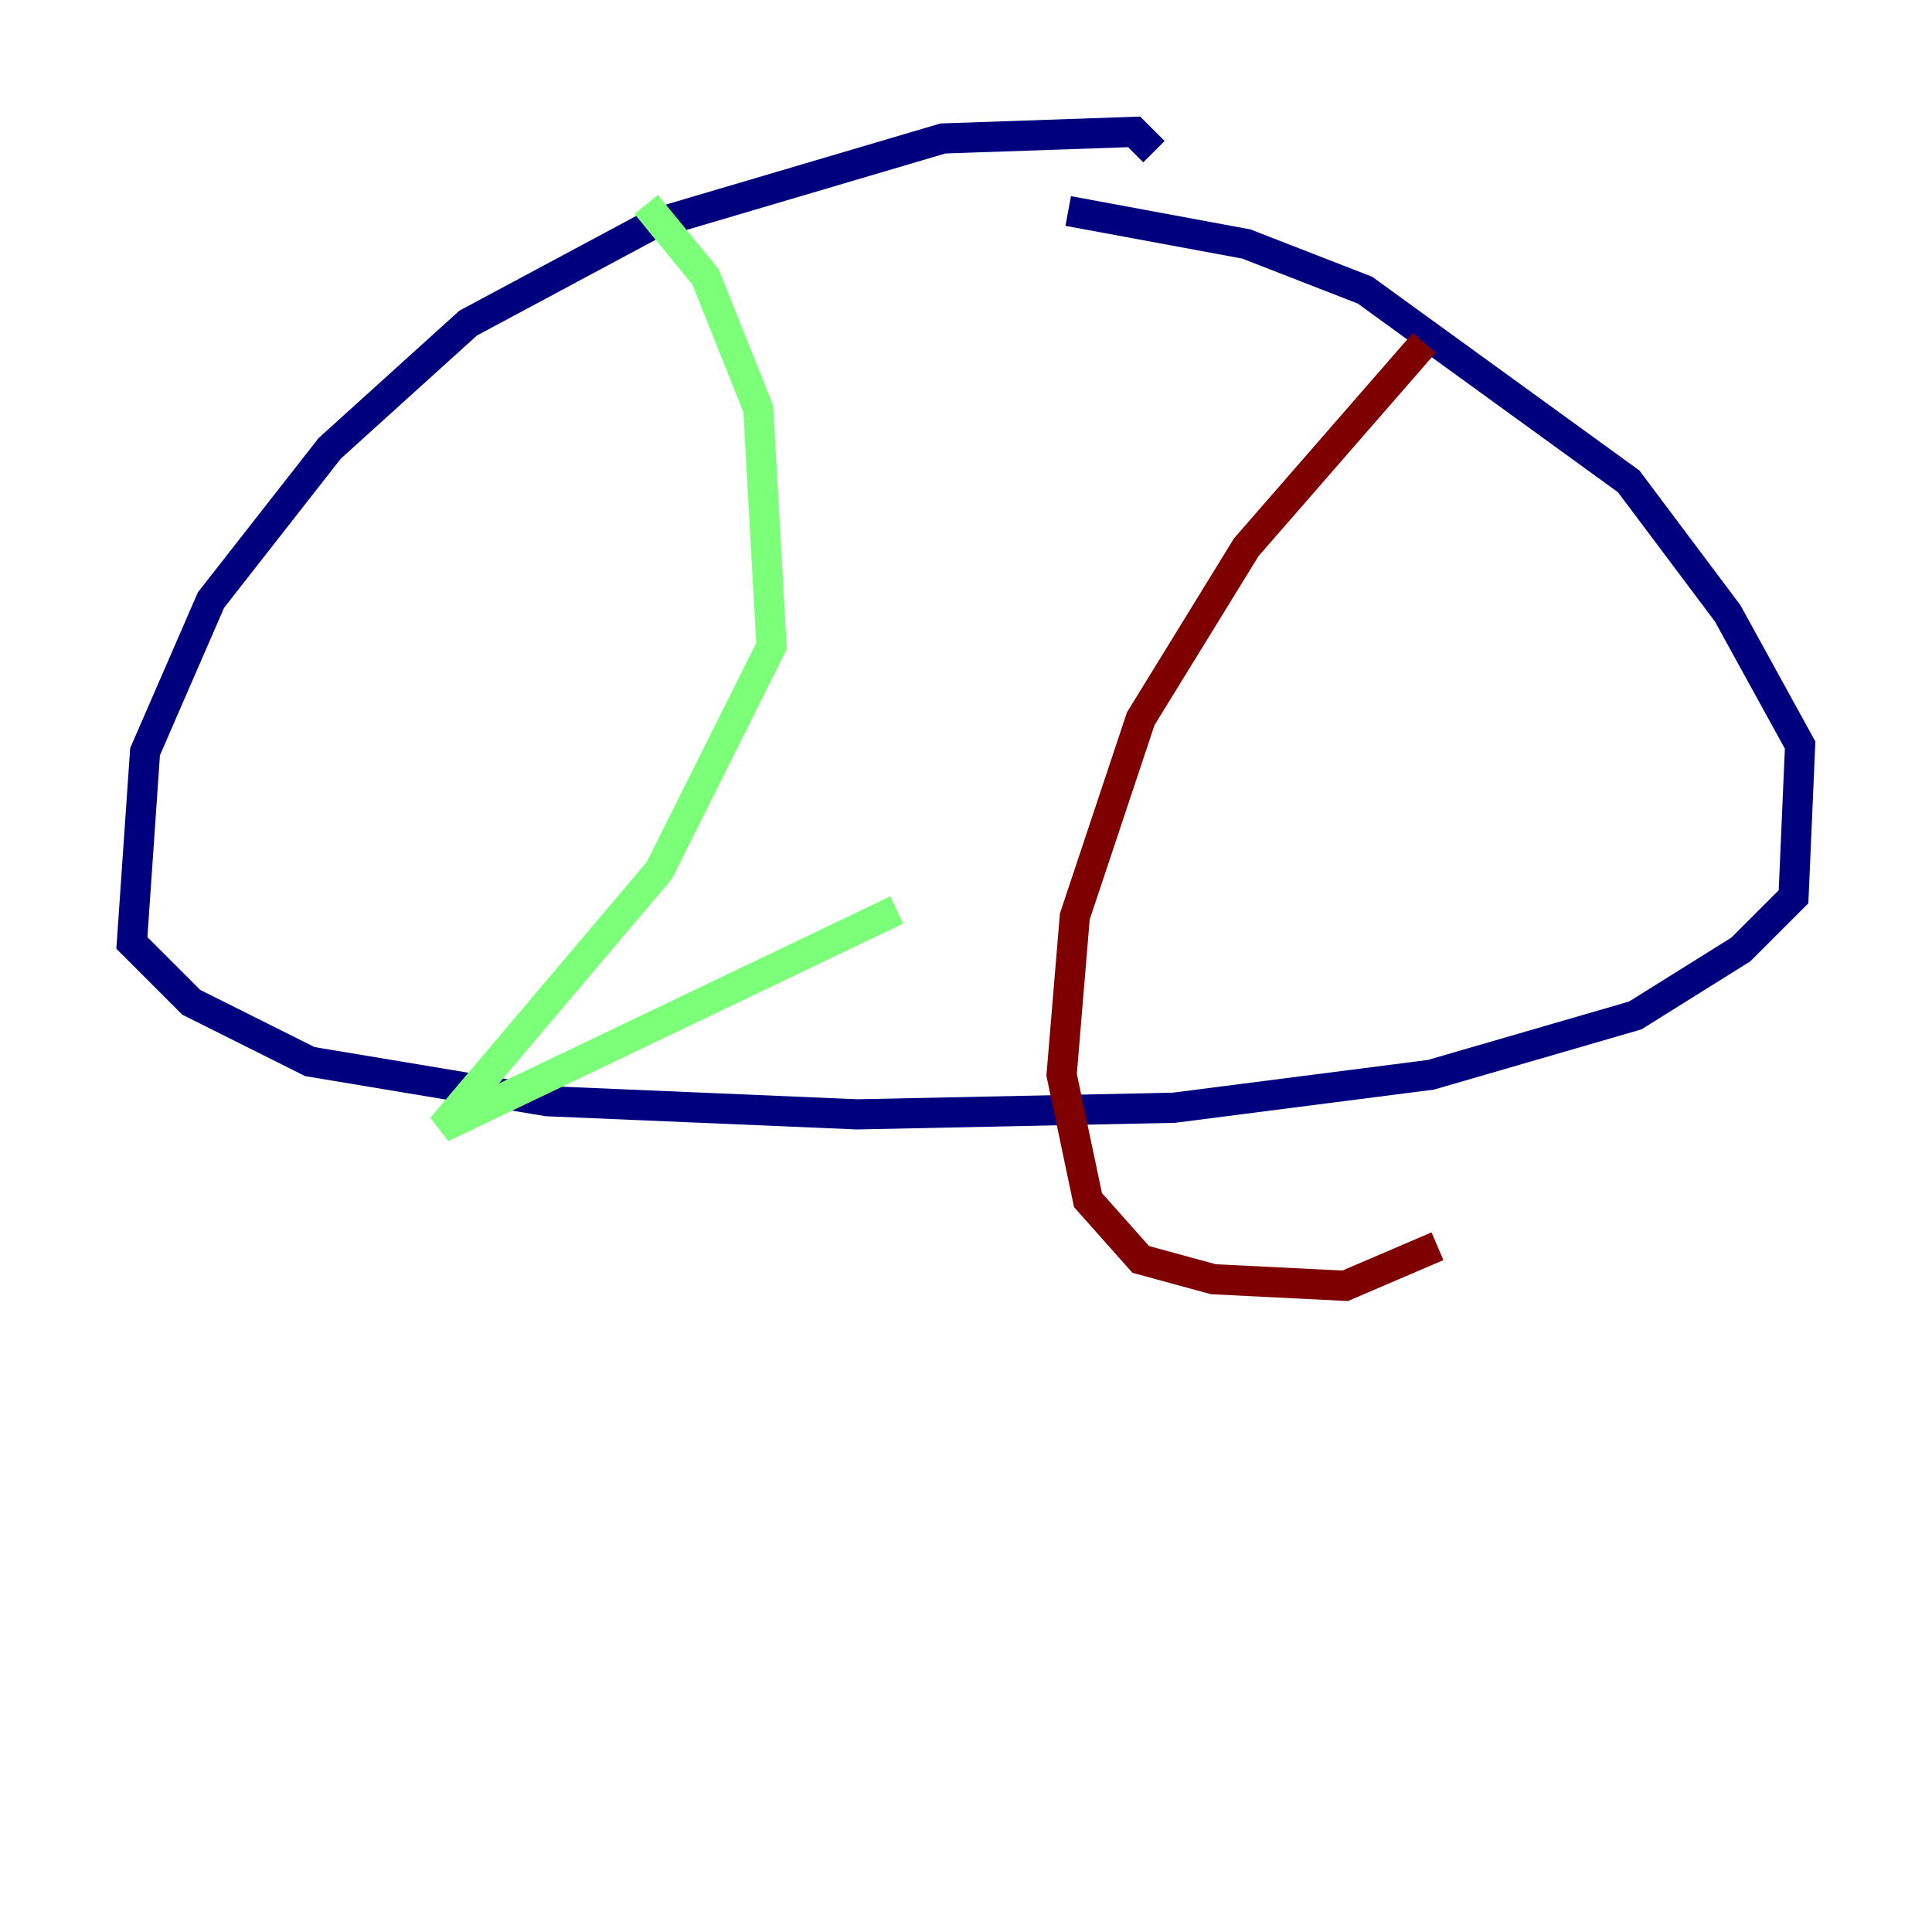 <?xml version="1.0" encoding="utf-8" ?>
<svg baseProfile="tiny" height="128" version="1.2" viewBox="0,0,128,128" width="128" xmlns="http://www.w3.org/2000/svg" xmlns:ev="http://www.w3.org/2001/xml-events" xmlns:xlink="http://www.w3.org/1999/xlink"><defs /><polyline fill="none" points="76.451,10.048 75.14,8.737 62.471,9.174 43.249,14.853 31.017,21.406 21.843,29.706 13.979,39.754 9.611,49.802 8.737,62.471 12.669,66.403 20.532,70.335 36.259,72.956 56.792,73.829 77.761,73.392 94.799,71.208 108.341,67.276 115.331,62.908 118.826,59.413 119.263,49.365 114.457,40.628 107.904,31.891 90.43,19.222 82.567,16.164 70.771,13.979" stroke="#00007f" stroke-width="2" /><polyline fill="none" points="42.812,13.543 46.744,18.348 50.239,27.085 51.113,42.812 43.686,57.666 29.27,74.703 59.413,60.287" stroke="#7cff79" stroke-width="2" /><polyline fill="none" points="94.362,22.717 82.567,36.259 75.577,47.618 71.208,60.724 70.335,71.208 72.082,79.508 75.577,83.44 80.382,84.751 89.12,85.188 95.236,82.567" stroke="#7f0000" stroke-width="2" /></svg>